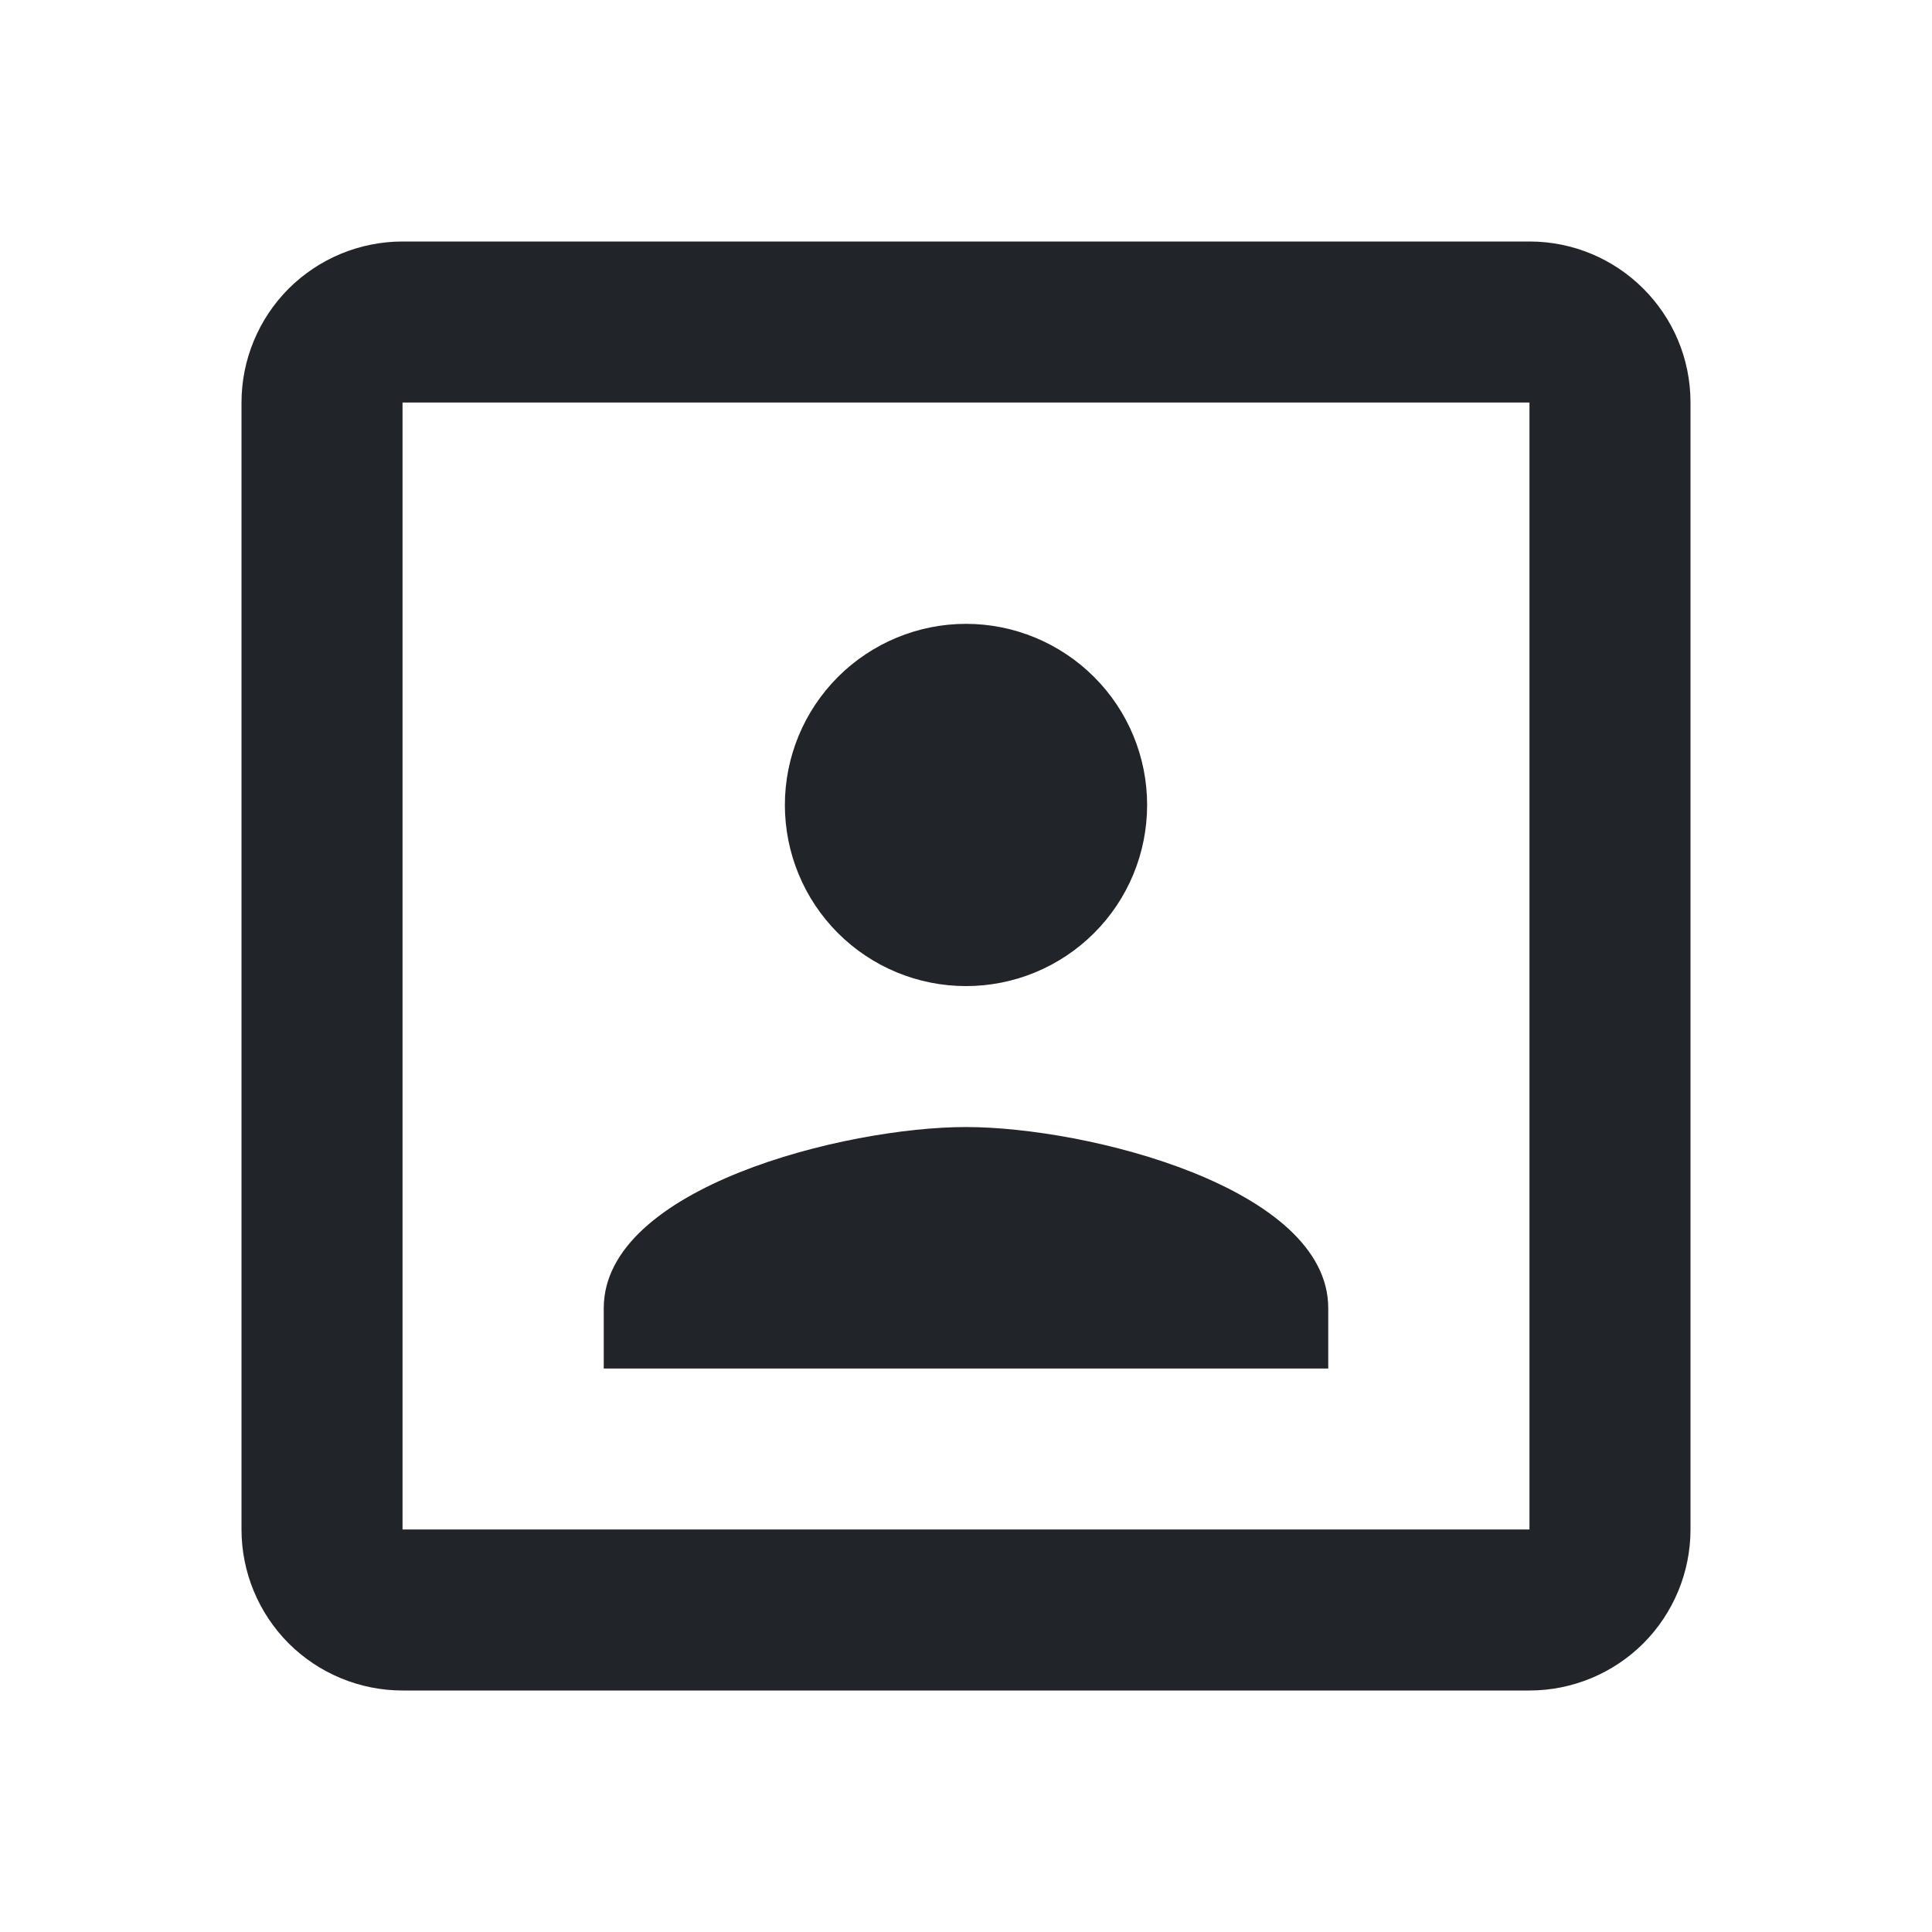 <svg width="20" height="20" viewBox="0 0 20 20" fill="none" xmlns="http://www.w3.org/2000/svg">
<path d="M15.833 15.833H4.167V4.167H15.833V15.833ZM15.833 2.5H4.167C3.725 2.5 3.301 2.676 2.988 2.988C2.676 3.301 2.5 3.725 2.5 4.167V15.833C2.5 16.275 2.676 16.699 2.988 17.012C3.301 17.324 3.725 17.5 4.167 17.5H15.833C16.275 17.5 16.699 17.324 17.012 17.012C17.324 16.699 17.5 16.275 17.5 15.833V4.167C17.5 3.242 16.75 2.5 15.833 2.5ZM13.75 13.542C13.75 12.292 11.25 11.667 10 11.667C8.75 11.667 6.25 12.292 6.25 13.542V14.167H13.75V13.542ZM10 10.208C10.497 10.208 10.974 10.011 11.326 9.659C11.678 9.308 11.875 8.831 11.875 8.333C11.875 7.836 11.678 7.359 11.326 7.008C10.974 6.656 10.497 6.458 10 6.458C9.503 6.458 9.026 6.656 8.674 7.008C8.323 7.359 8.125 7.836 8.125 8.333C8.125 8.831 8.323 9.308 8.674 9.659C9.026 10.011 9.503 10.208 10 10.208Z" fill="#212529"/>
</svg>
